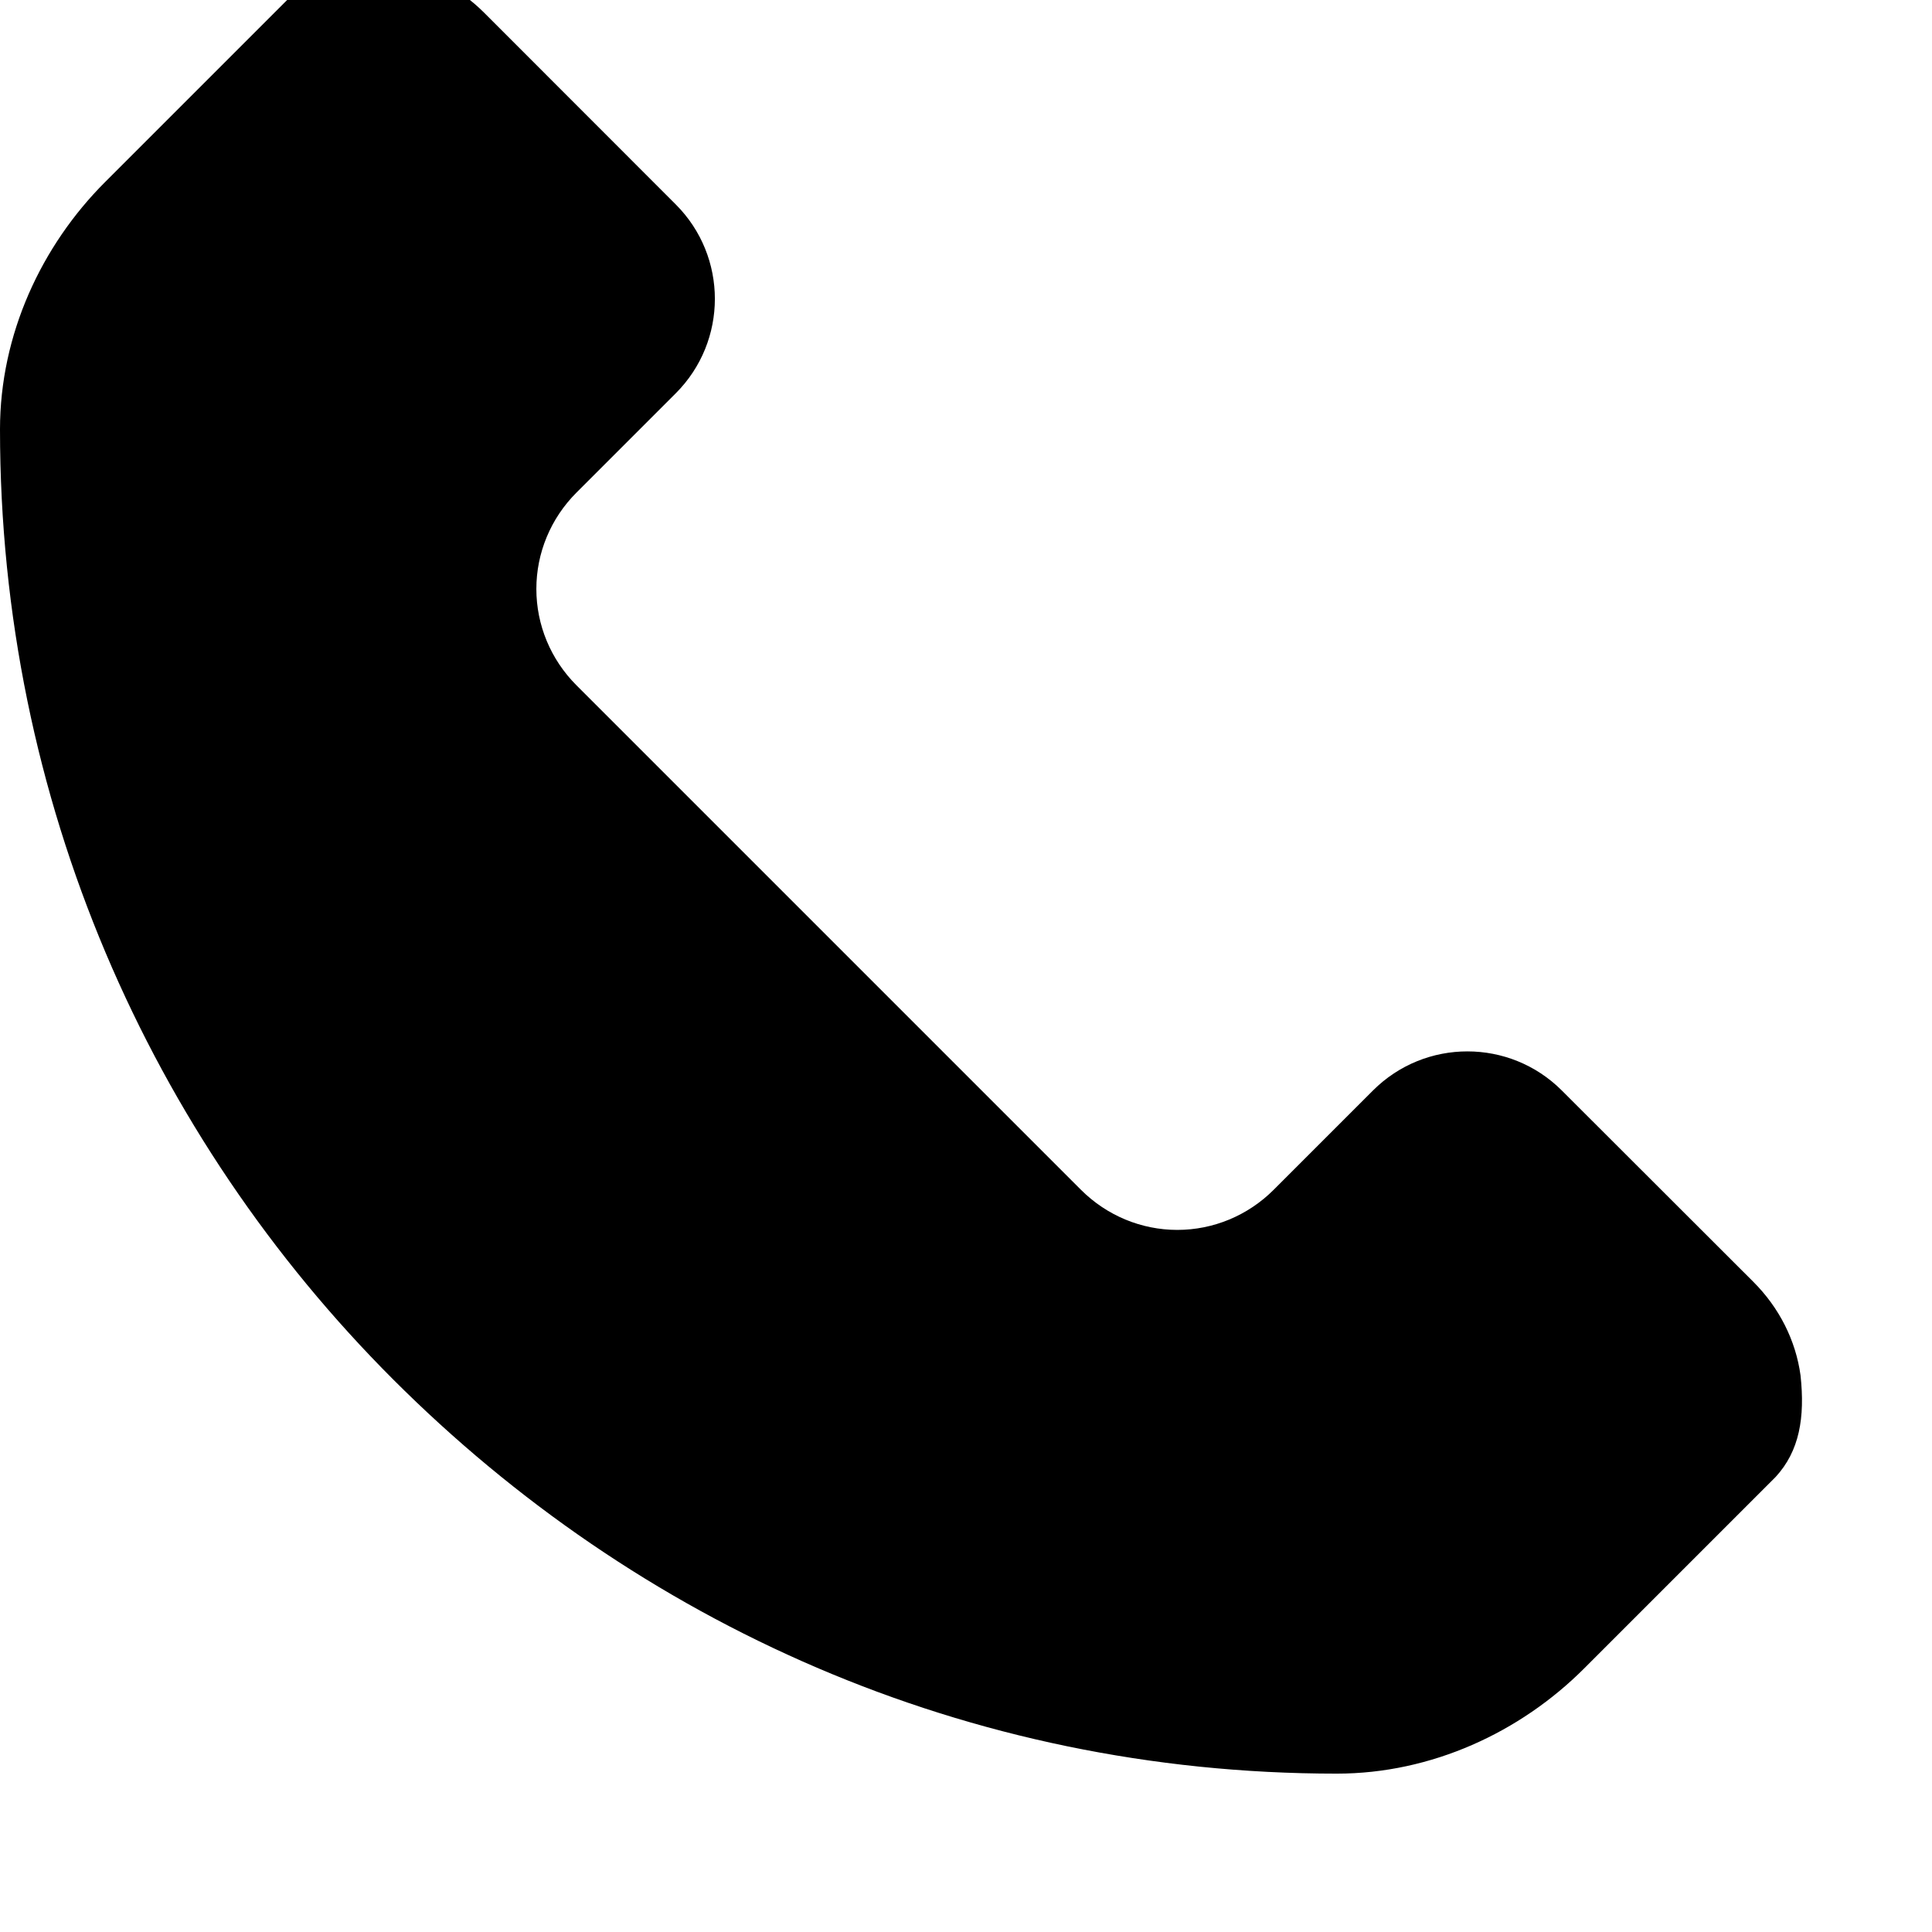 <?xml version="1.0" encoding="utf-8"?>
<svg version="1.1" id="_x32_" xmlns="http://www.w3.org/2000/svg" xmlns:xlink="http://www.w3.org/1999/xlink" x="0px" y="0px"
	 viewBox="0 0 512 512" style="enable-background:new 0 0 512 512;" xml:space="preserve">
<style type="text/css">
	.st0{fill:currentColor;}
</style>
<g>
	<path class="st0" d="M477.156,364.465c-1.266-9.234-5.625-17.891-12.484-24.75L413.906,289
		c-13.828-13.828-36.234-13.828-50.062,0l-26.297,26.297c-6.859,6.859-16.031,10.641-25.547,10.641
		c-9.516,0-18.688-3.781-25.547-10.641L152.781,181.625c-6.859-6.859-10.641-16.031-10.641-25.547
		s3.781-18.688,10.641-25.547l26.297-26.297c13.828-13.828,13.828-36.234,0-50.062L128.344,3.406
		c-6.859-6.859-15.516-11.219-24.75-12.484C94.359-10.344,85.469-8.844,78.609-2.516L27.844,48.25
		C10.969,65.125,0,88.656,0,113.781c0,98.375,39.844,187.438,104.219,251.813S255.875,470.031,354.25,470.031
		c25.125,0,48.656-10.969,65.531-27.844l50.766-50.766C476.875,384.563,478.375,375.672,477.156,364.465z"/>
</g>
</svg>
